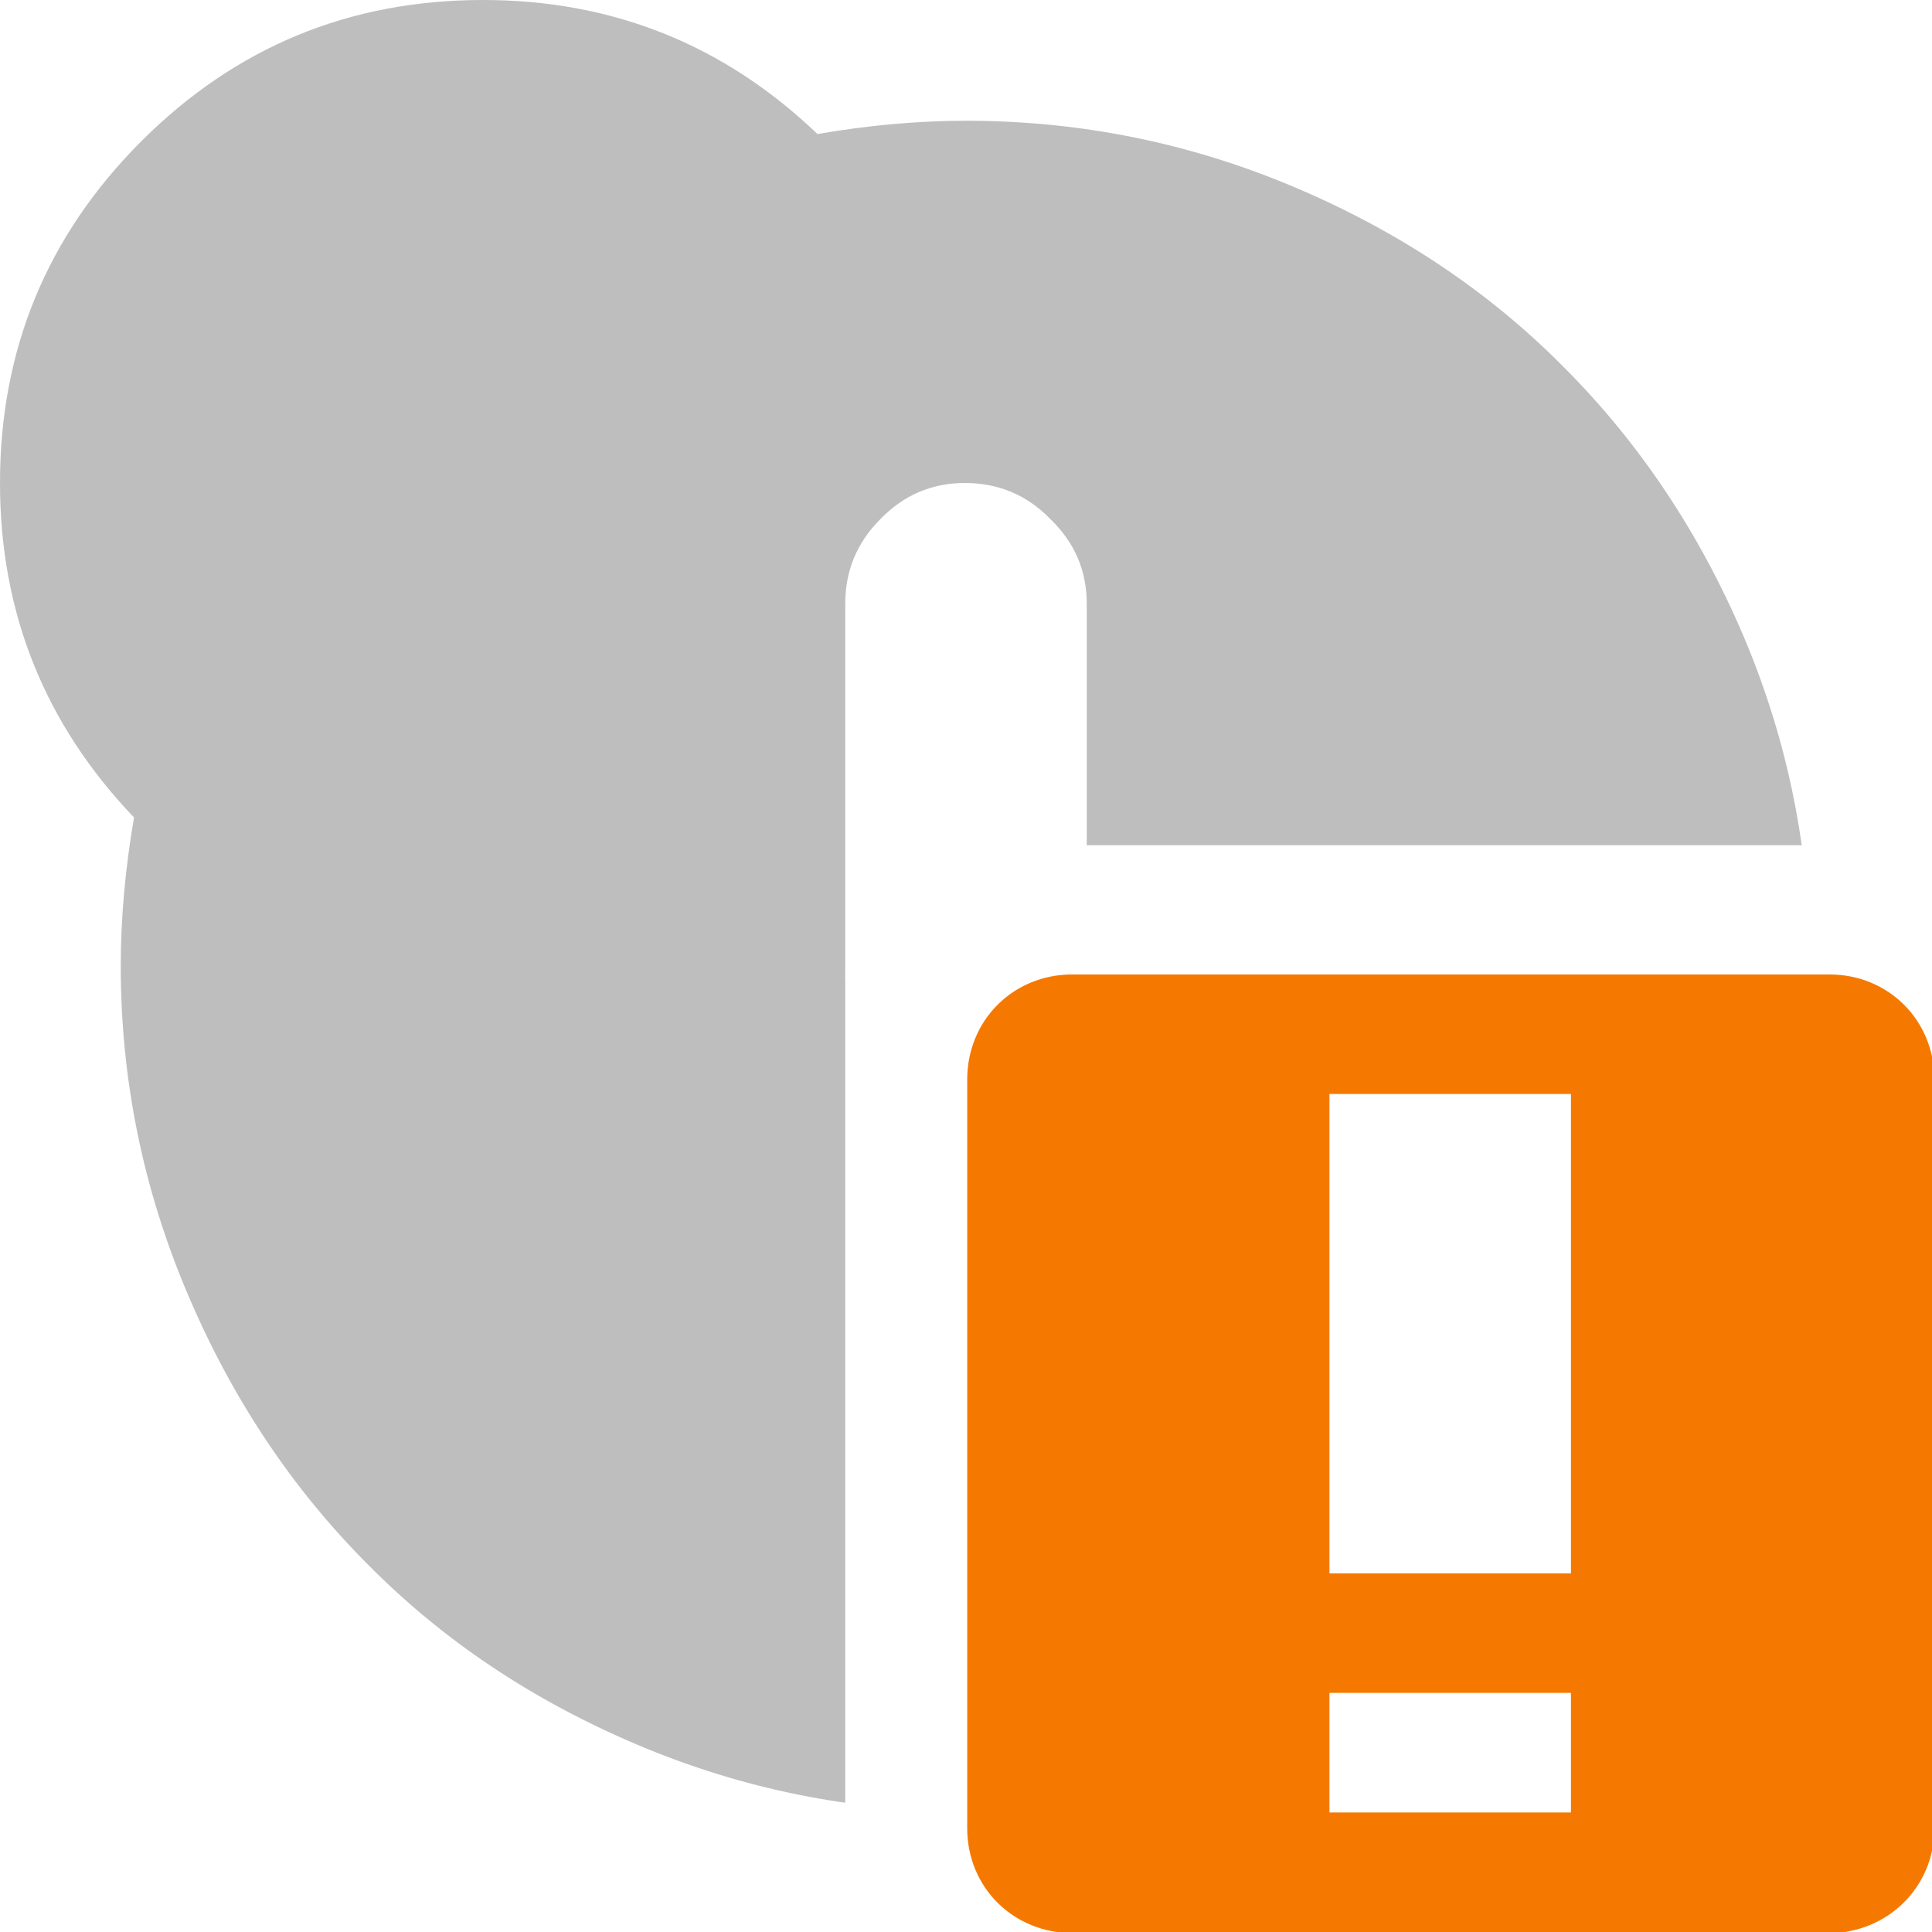 <svg xmlns:dc="http://purl.org/dc/elements/1.1/" xmlns:cc="http://creativecommons.org/ns#" xmlns:rdf="http://www.w3.org/1999/02/22-rdf-syntax-ns#" xmlns:svg="http://www.w3.org/2000/svg" xmlns="http://www.w3.org/2000/svg" xmlns:inkscape="http://www.inkscape.org/namespaces/inkscape" id="svg7384" version="1.1" inkscape:version="0.48" height="16" width="16">
  <title id="title9167">
    Skype Symbolic Icon Theme
  </title>
  <defs id="defs7386">
    <clipPath id="clipPath3939">
      <path d="m101 277 0 16 7 0L108 284.8c0-0.42 0.41-0.8 0.8-0.8l8.2 0L117 277z" id="path3941" inkscape:connector-curvature="0"/>
    </clipPath>
  </defs>
  <g inkscape:label="status" transform="translate(-101,-277)" inkscape:groupmode="layer" id="layer9">
    <path inkscape:connector-curvature="0" d="m117 289q0 1.66-1.17 2.83Q114.66 293 113 293q-1.61 0-2.77-1.11-0.64 0.11-1.23 0.11-1.42 0-2.72-0.55-1.3-0.55-2.23-1.49-0.94-0.94-1.49-2.23Q102 286.42 102 285q0-0.59 0.11-1.23Q101 282.61 101 281q0-1.66 1.17-2.83Q103.34 277 105 277q1.61 0 2.77 1.11 0.64-0.11 1.23-0.11 1.42 0 2.72 0.55 1.3 0.55 2.23 1.49 0.94 0.94 1.49 2.23 0.55 1.3 0.55 2.72 0 0.59-0.11 1.23Q117 287.39 117 289zM112.47 286.03 110 284.42V282q0-0.41-0.3-0.7Q109.41 281 108.99 281q-0.41 0-0.7 0.3Q108 281.59 108 282v3 0.02 0.02q-0.02 0.64 0.53 0.94l2.89 1.89q0.38 0.22 0.8 0.11 0.42-0.11 0.64-0.49 0.22-0.38 0.1-0.8-0.12-0.42-0.49-0.64z" id="path6" clip-path="url(#clipPath3939)" fill="#bebebe"/>
    <path d="m109.88 285.07c-0.49 0-0.87 0.38-0.87 0.87l0 6.2c0 0.49 0.38 0.87 0.88 0.87l6.25 0c0.49 0 0.88-0.38 0.88-0.87l0-6.2c0-0.49-0.38-0.87-0.87-0.87l-6.25 0zm2.13 0.99 2 0 0 3.97-2 0 0-3.97zm0 4.96 2 0 0 0.99-2 0 0-0.99z" inkscape:connector-curvature="0" id="path10898-2-9-4" class="warning" fill="#f57900"/>
  </g>
  <g inkscape:label="devices" transform="translate(-101,-277)" inkscape:groupmode="layer" id="layer10"/>
  <g inkscape:label="apps" transform="translate(-101,-277)" inkscape:groupmode="layer" id="layer11"/>
  <g inkscape:label="actions" transform="translate(-101,-277)" inkscape:groupmode="layer" id="layer12"/>
  <g inkscape:label="places" transform="translate(-101,-277)" inkscape:groupmode="layer" id="layer13"/>
  <g inkscape:label="mimetypes" transform="translate(-101,-277)" inkscape:groupmode="layer" id="layer14"/>
  <g inkscape:label="emblems" transform="translate(-101,-277)" inkscape:groupmode="layer" id="layer15"/>
  <g inkscape:label="categories" transform="translate(-101,-277)" inkscape:groupmode="layer" id="g4953"/>
</svg>
